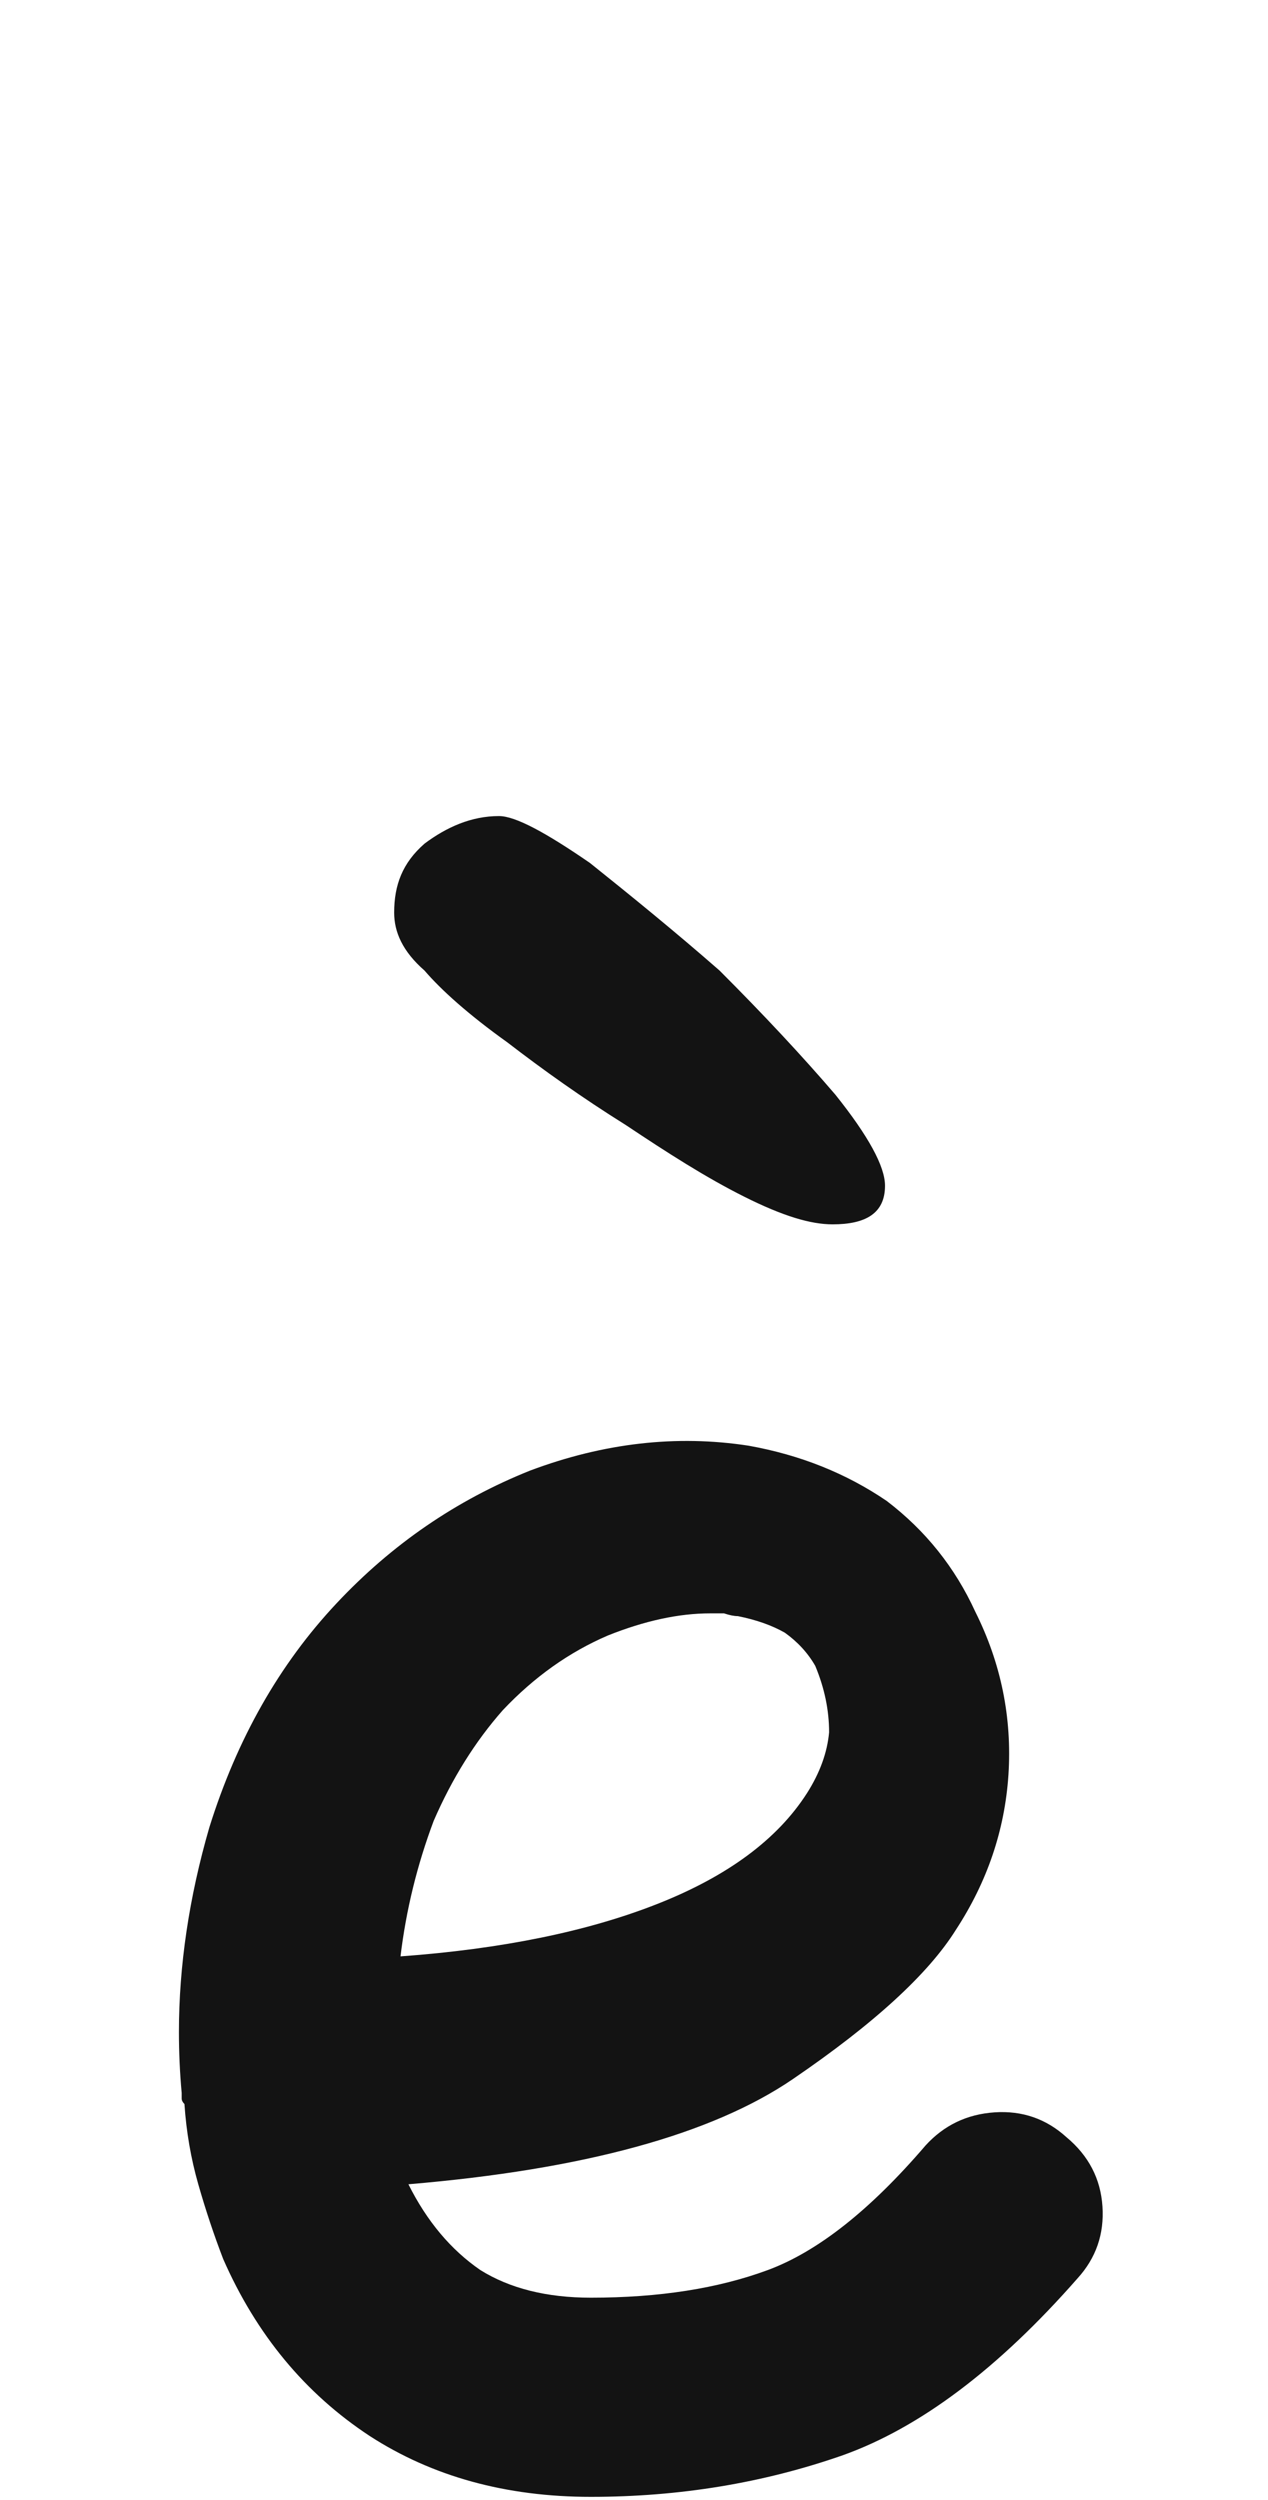 <svg xmlns="http://www.w3.org/2000/svg" width="103" height="203" viewBox="0 0 103 203"><path fill="#131313" d="M2027.803,117.385 C2031.996,118.134 2035.739,119.631 2039.034,121.877 C2042.178,124.273 2044.574,127.268 2046.221,130.862 C2048.317,135.054 2049.216,139.472 2048.916,144.114 C2048.617,148.606 2047.194,152.798 2044.649,156.692 C2042.403,160.285 2037.985,164.328 2031.397,168.821 C2024.808,173.313 2014.401,176.158 2000.176,177.356 C2001.673,180.351 2003.62,182.672 2006.016,184.319 C2008.412,185.816 2011.407,186.565 2015,186.565 C2020.541,186.565 2025.332,185.816 2029.375,184.319 C2033.418,182.821 2037.686,179.452 2042.178,174.211 C2043.675,172.564 2045.547,171.666 2047.793,171.516 C2050.039,171.366 2051.986,172.04 2053.633,173.537 C2055.43,175.035 2056.403,176.907 2056.553,179.153 C2056.703,181.399 2056.029,183.345 2054.532,184.992 C2048.093,192.33 2041.729,197.121 2035.44,199.367 C2029.001,201.614 2022.188,202.737 2015,202.737 C2008.112,202.737 2002.123,201.089 1997.032,197.795 C1991.791,194.351 1987.823,189.56 1985.127,183.42 C1984.379,181.474 1983.705,179.452 1983.106,177.356 C1982.507,175.259 1982.132,173.088 1981.983,170.842 C1981.833,170.692 1981.758,170.543 1981.758,170.393 L1981.758,169.944 C1981.608,168.297 1981.534,166.649 1981.534,165.002 C1981.534,159.612 1982.357,154.071 1984.004,148.381 C1986.25,141.194 1989.694,135.129 1994.336,130.188 C1998.828,125.396 2004.069,121.802 2010.059,119.407 C2016.048,117.16 2021.963,116.487 2027.803,117.385 Z M2025.813,131 L2024.69,131 C2022.144,131 2019.374,131.599 2016.379,132.797 C2013.235,134.145 2010.39,136.166 2007.844,138.861 C2005.598,141.407 2003.726,144.402 2002.229,147.846 C2000.881,151.439 1999.983,155.108 1999.534,158.852 C2007.769,158.253 2014.732,156.83 2020.422,154.584 C2026.112,152.338 2030.155,149.343 2032.551,145.6 C2033.599,143.952 2034.198,142.305 2034.348,140.658 C2034.348,138.861 2033.974,137.064 2033.225,135.268 C2032.626,134.219 2031.802,133.321 2030.754,132.572 C2029.706,131.973 2028.433,131.524 2026.936,131.225 C2026.636,131.225 2026.262,131.15 2025.813,131 Z M2007.531,66.262 C2008.874,66.262 2011.339,67.606 2014.922,70.07 C2018.283,72.758 2021.867,75.67 2025.45,78.806 C2029.034,82.39 2032.17,85.75 2034.859,88.886 C2037.546,92.246 2038.89,94.71 2038.89,96.278 C2038.89,98.518 2037.322,99.414 2034.634,99.414 C2032.842,99.414 2030.602,98.742 2027.466,97.174 C2024.331,95.606 2021.195,93.59 2017.834,91.35 C2014.251,89.11 2011.114,86.87 2008.203,84.63 C2005.066,82.39 2002.826,80.374 2001.483,78.806 C1999.69,77.238 1999.018,75.67 1999.018,74.102 C1999.018,71.862 1999.69,70.07 2001.483,68.502 C2003.274,67.158 2005.291,66.262 2007.531,66.262 Z" transform="translate(-1967)"/></svg>
